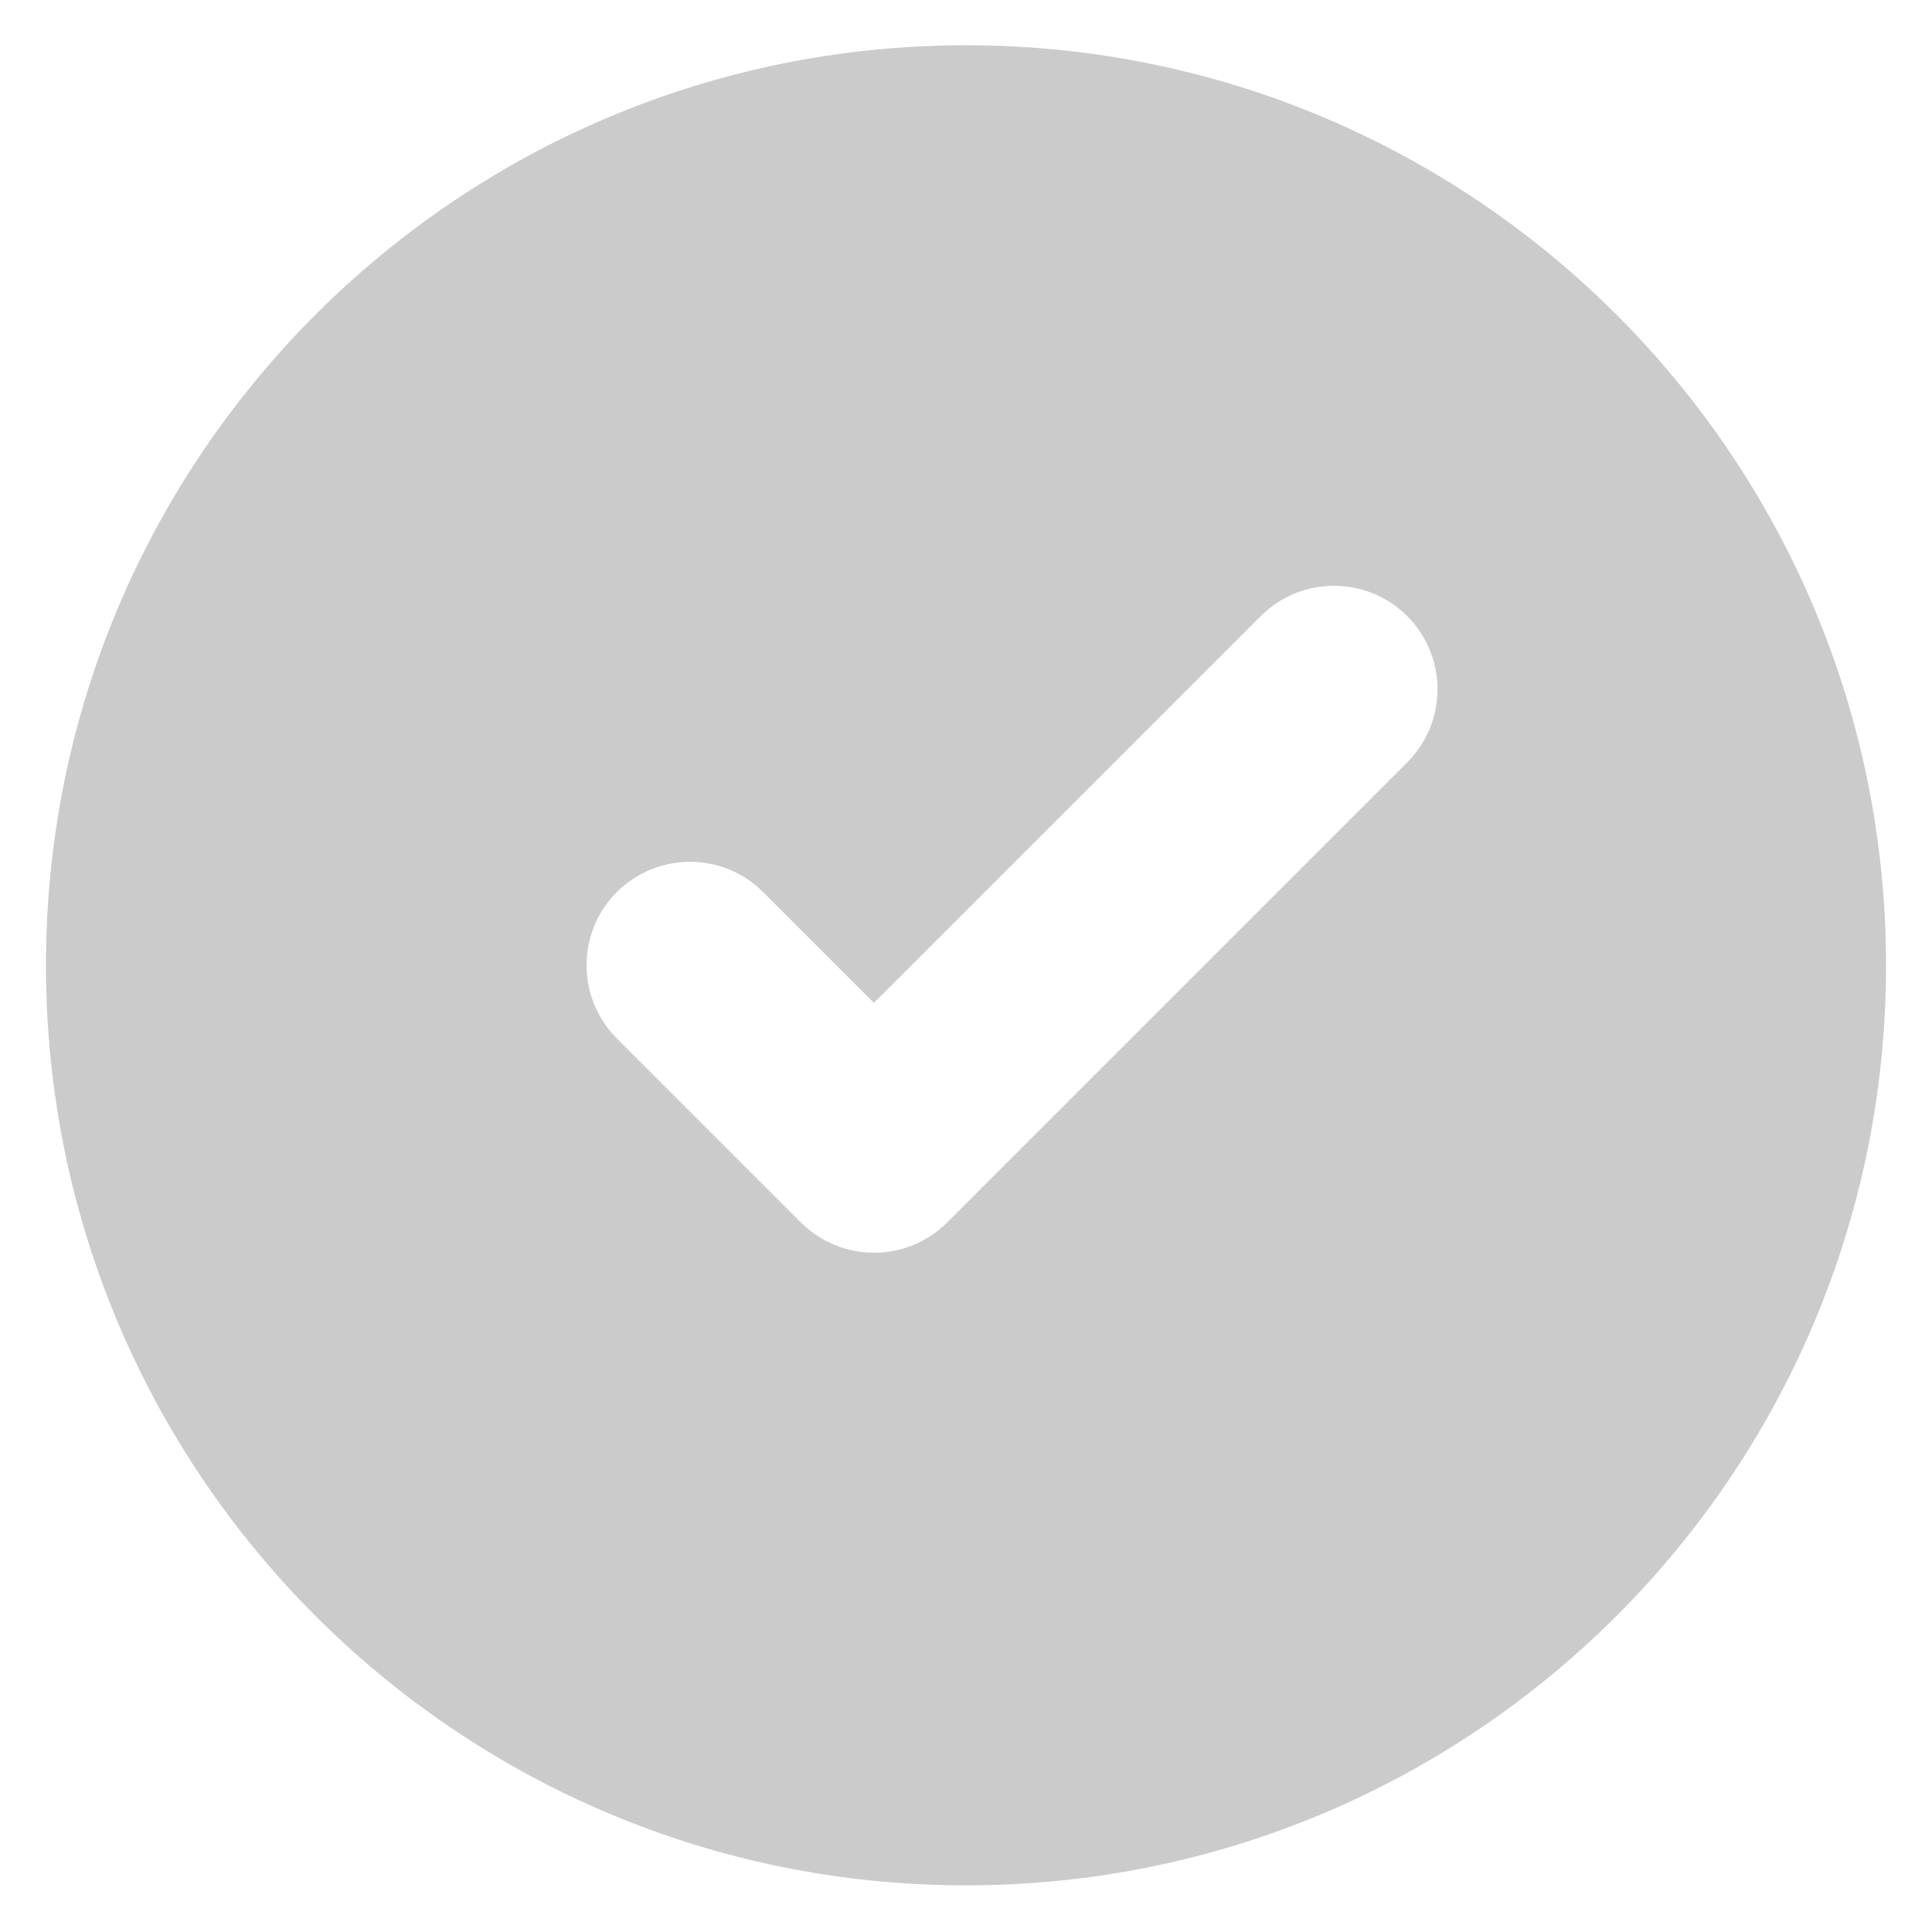 <svg id="SvgjsSvg1001" width="288" height="288" xmlns="http://www.w3.org/2000/svg" version="1.1" xmlns:xlink="http://www.w3.org/1999/xlink" xmlns:svgjs="http://svgjs.com/svgjs"><defs id="SvgjsDefs1002"></defs><g id="SvgjsG1008"><svg xmlns="http://www.w3.org/2000/svg" width="288" height="288" fill="none" viewBox="0 0 14 14"><path fill="#cbcbcb" fill-rule="evenodd" d="M7 13.662C10.682 13.662 13.667 10.677 13.667 6.995C13.667 3.313 10.682 0.328 7 0.328C3.318 0.328 0.333 3.313 0.333 6.995C0.333 10.677 3.318 13.662 7 13.662ZM10.197 5.525C10.49 5.232 10.49 4.757 10.197 4.464C9.904 4.172 9.429 4.172 9.136 4.464L6.333 7.267L5.53 6.464C5.238 6.172 4.763 6.172 4.47 6.464C4.177 6.757 4.177 7.232 4.47 7.525L5.803 8.858C6.096 9.151 6.571 9.151 6.864 8.858L10.197 5.525Z" clip-rule="evenodd" class="color0AB169 svgShape"></path></svg></g></svg>